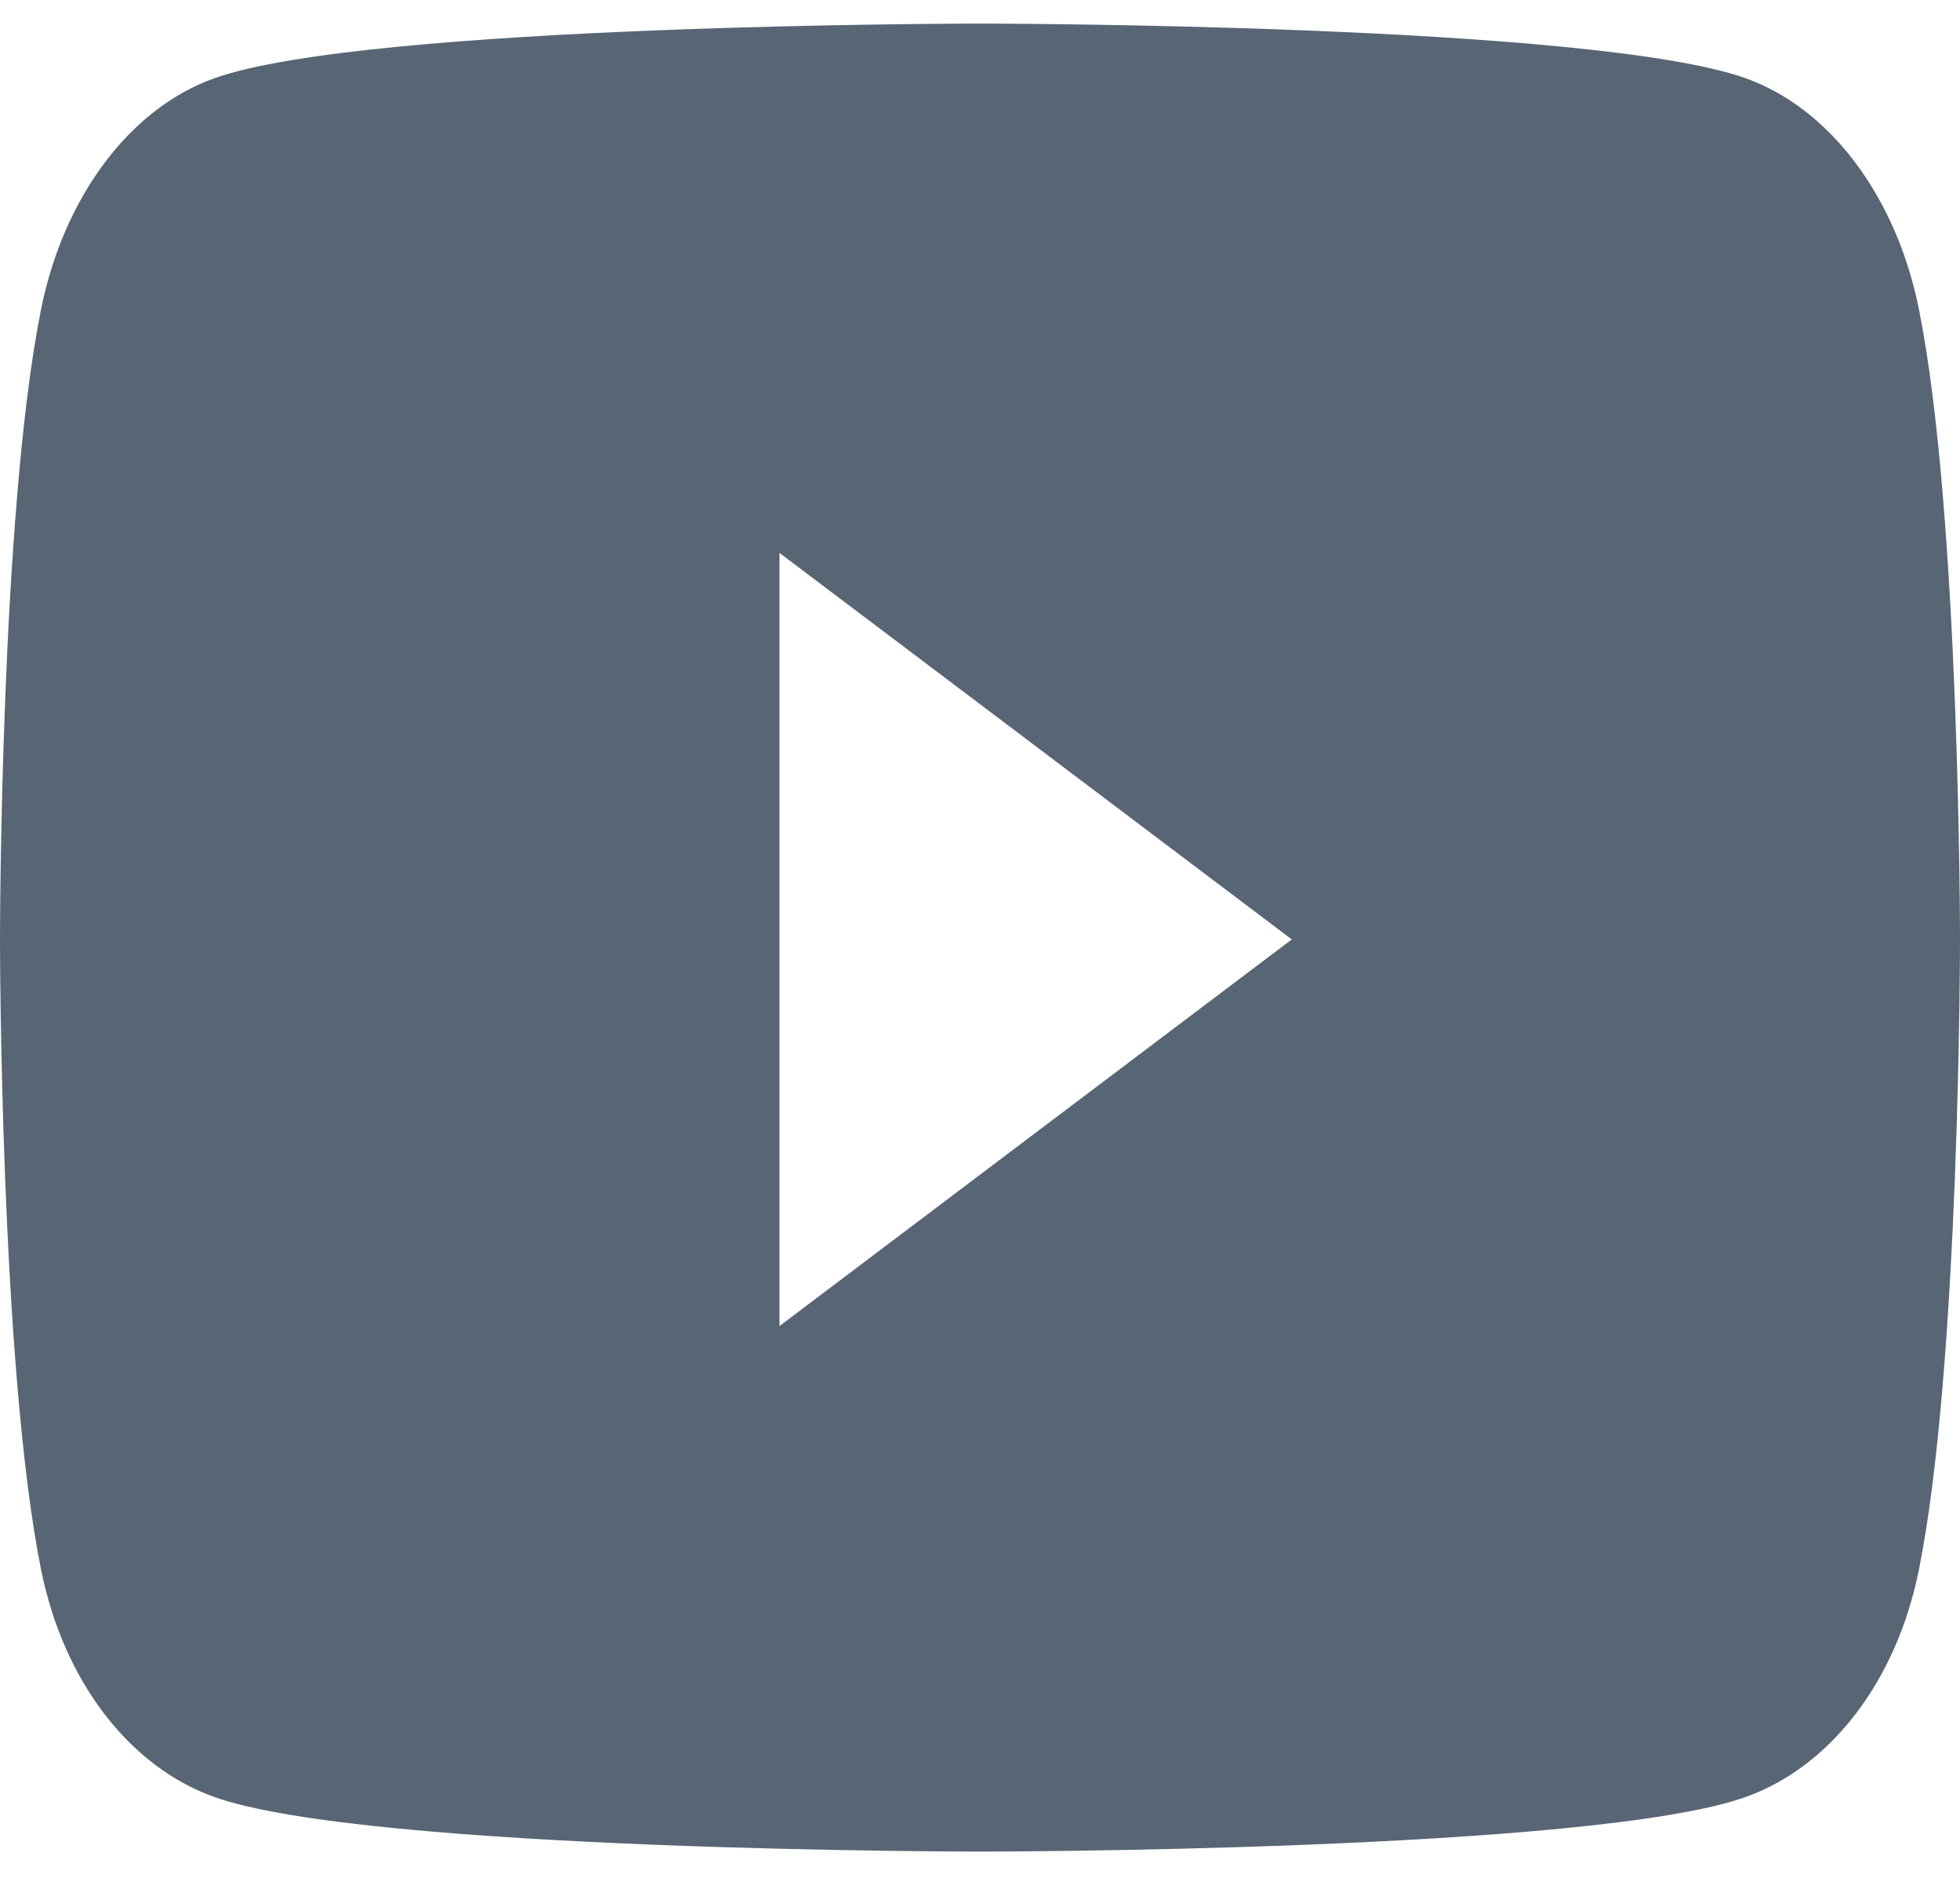 <svg width="24" height="23" viewBox="0 0 24 23" fill="none" xmlns="http://www.w3.org/2000/svg">
<path d="M23.498 3.792C23.223 2.413 22.409 1.327 21.377 0.959C19.505 0.289 12 0.289 12 0.289C12 0.289 4.495 0.289 2.623 0.959C1.591 1.327 0.778 2.413 0.502 3.792C0 6.292 0 11.506 0 11.506C0 11.506 0 16.721 0.502 19.22C0.778 20.599 1.591 21.64 2.623 22.009C4.495 22.678 12 22.678 12 22.678C12 22.678 19.505 22.678 21.377 22.009C22.409 21.64 23.223 20.599 23.498 19.22C24 16.721 24 11.506 24 11.506C24 11.506 24 6.292 23.498 3.792ZM9.545 16.241V6.772L15.818 11.506L9.545 16.241Z" fill="#586574"/>
</svg>
